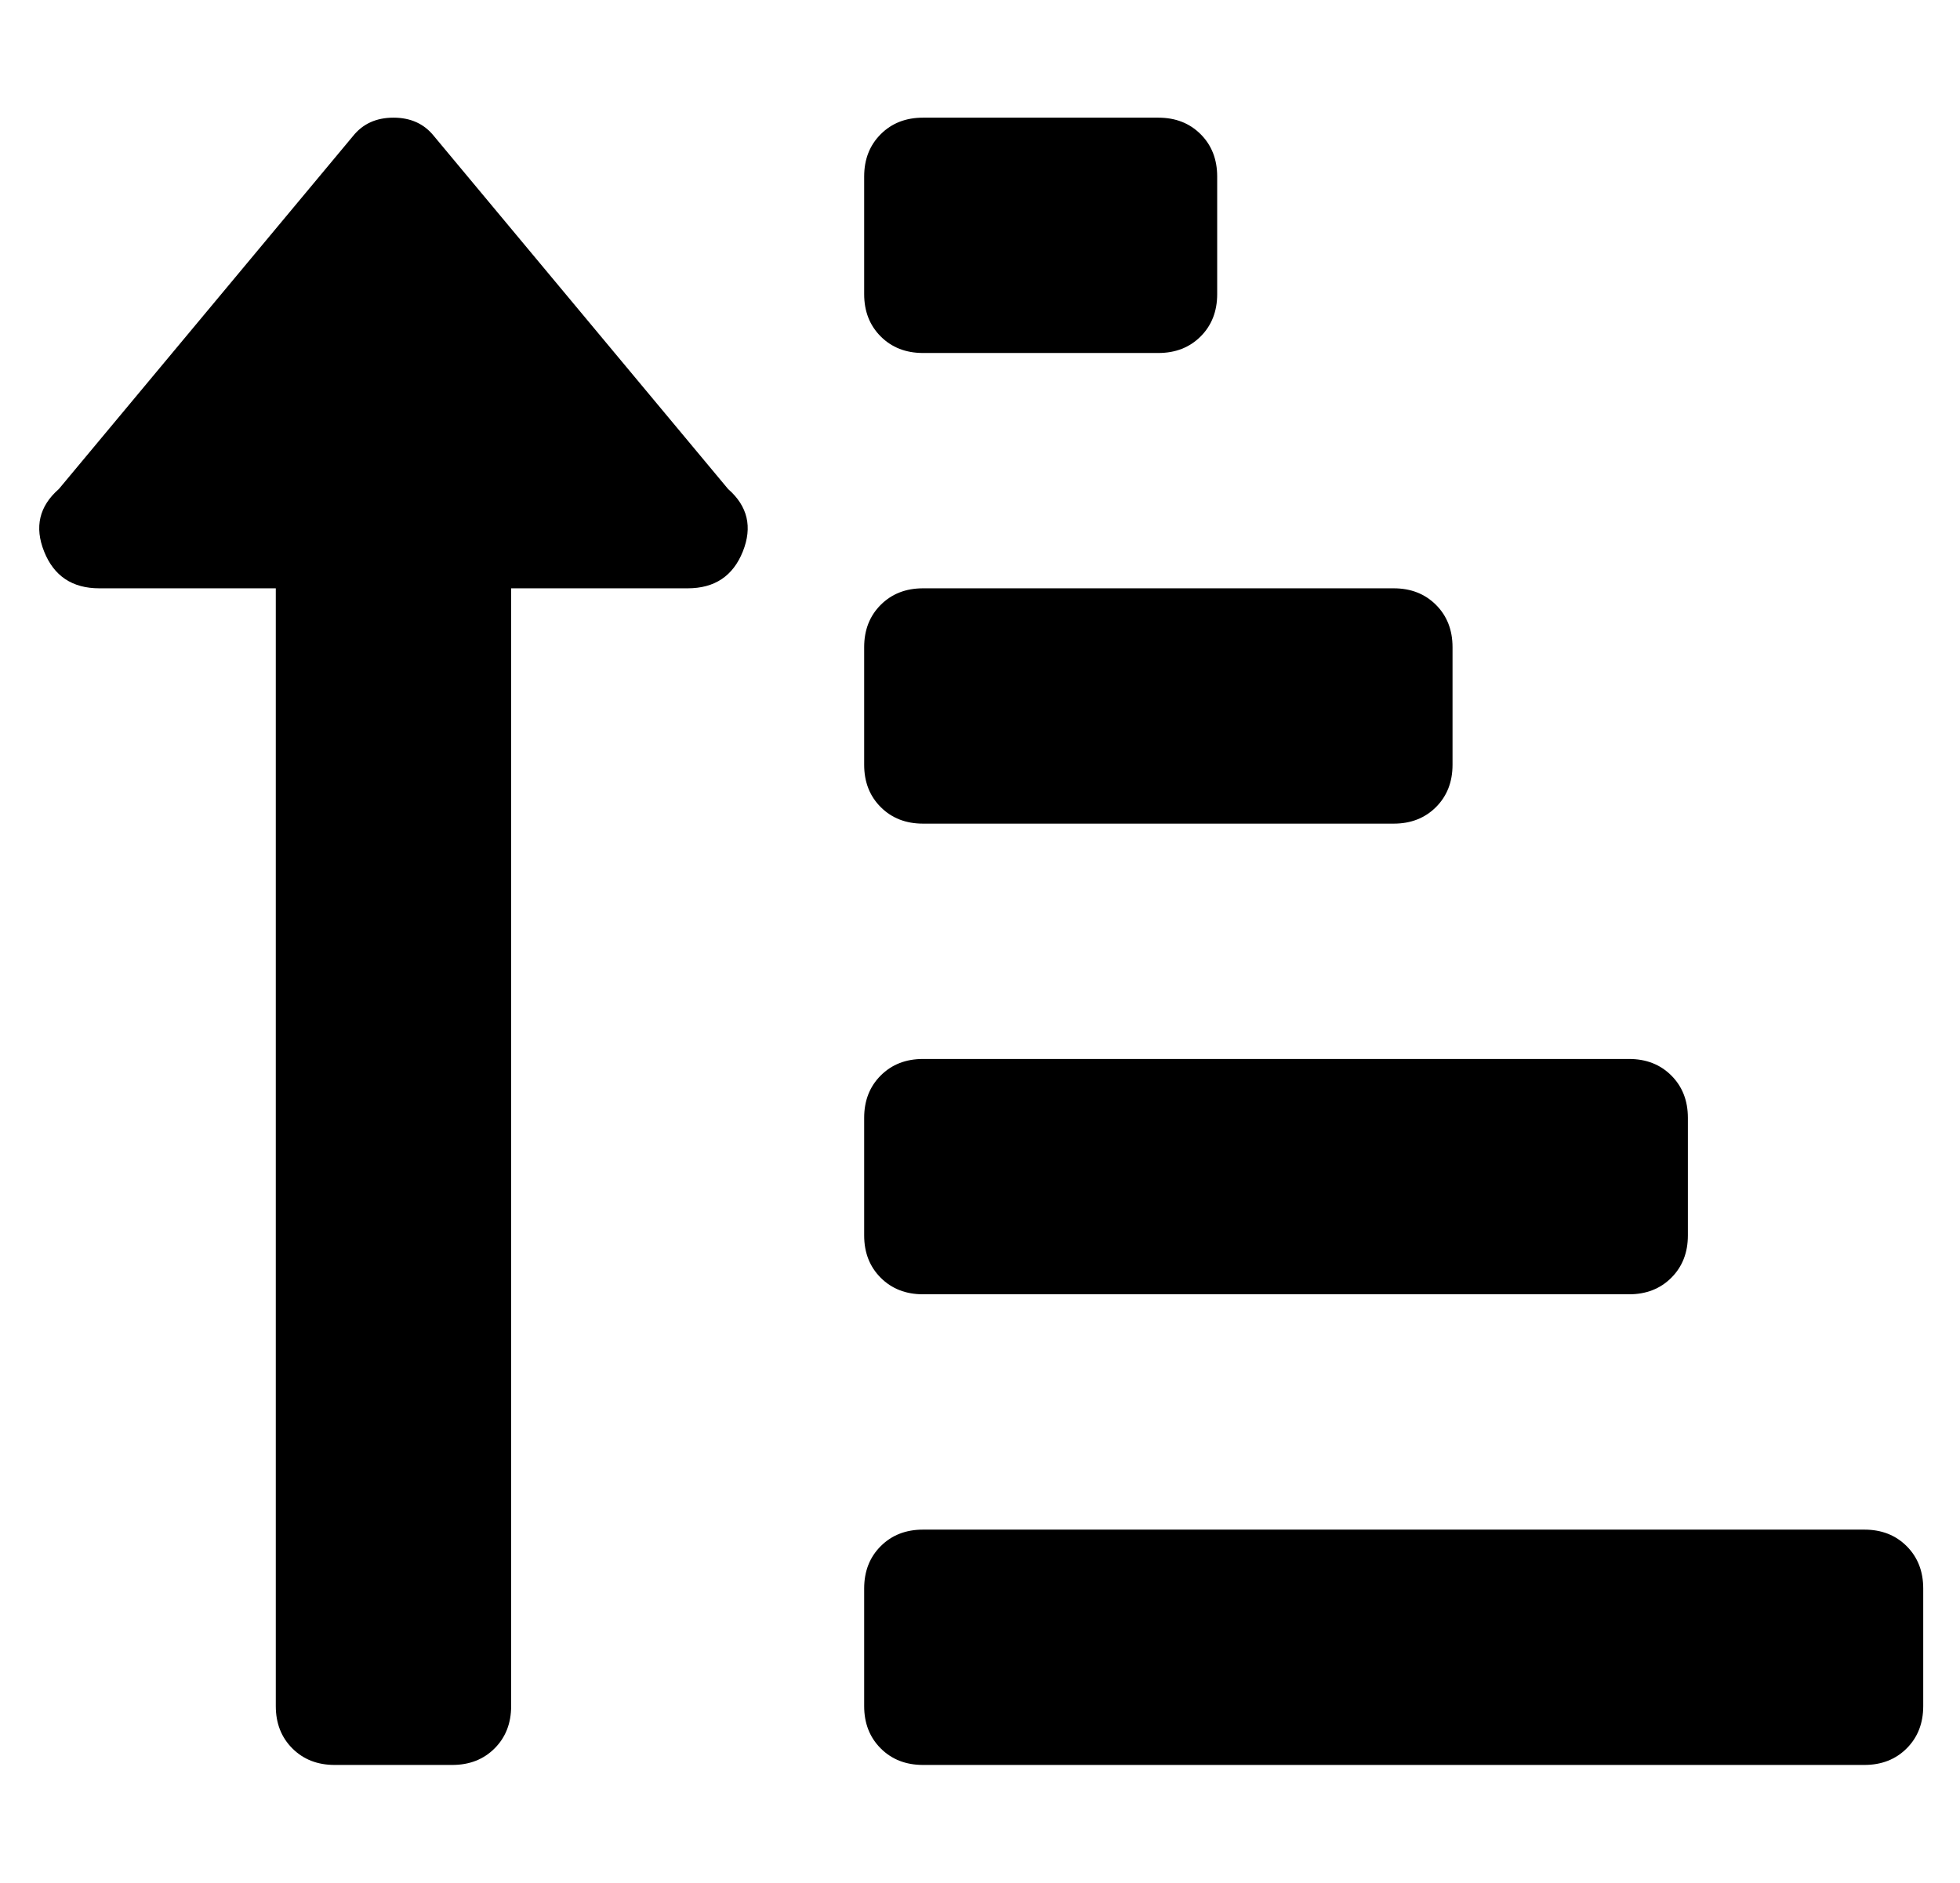 <?xml version="1.0" standalone="no"?>
<!DOCTYPE svg PUBLIC "-//W3C//DTD SVG 1.1//EN" "http://www.w3.org/Graphics/SVG/1.1/DTD/svg11.dtd" >
<svg xmlns="http://www.w3.org/2000/svg" xmlns:xlink="http://www.w3.org/1999/xlink" version="1.1" viewBox="-11 0 533 512">
   <path fill="currentColor"
d="M240 96q-7 0 -11.5 -4.5t-4.5 -11.5v-32q0 -7 4.5 -11.5t11.5 -4.5h64q7 0 11.5 4.5t4.5 11.5v32q0 7 -4.5 11.5t-11.5 4.5h-64zM240 224q-7 0 -11.5 -4.5t-4.5 -11.5v-32q0 -7 4.5 -11.5t11.5 -4.5h128q7 0 11.5 4.5t4.5 11.5v32q0 7 -4.5 11.5t-11.5 4.5h-128zM496 416
q7 0 11.5 4.5t4.5 11.5v32q0 7 -4.5 11.5t-11.5 4.5h-256q-7 0 -11.5 -4.5t-4.5 -11.5v-32q0 -7 4.5 -11.5t11.5 -4.5h256zM240 352q-7 0 -11.5 -4.5t-4.5 -11.5v-32q0 -7 4.5 -11.5t11.5 -4.5h192q7 0 11.5 4.5t4.5 11.5v32q0 7 -4.5 11.5t-11.5 4.5h-192zM16 160
q-11 0 -15 -10t4 -17l80 -96q4 -5 11 -5t11 5l80 96q8 7 4 17t-15 10h-48v304q0 7 -4.5 11.5t-11.5 4.5h-32q-7 0 -11.5 -4.5t-4.5 -11.5v-304h-48z" />
</svg>
